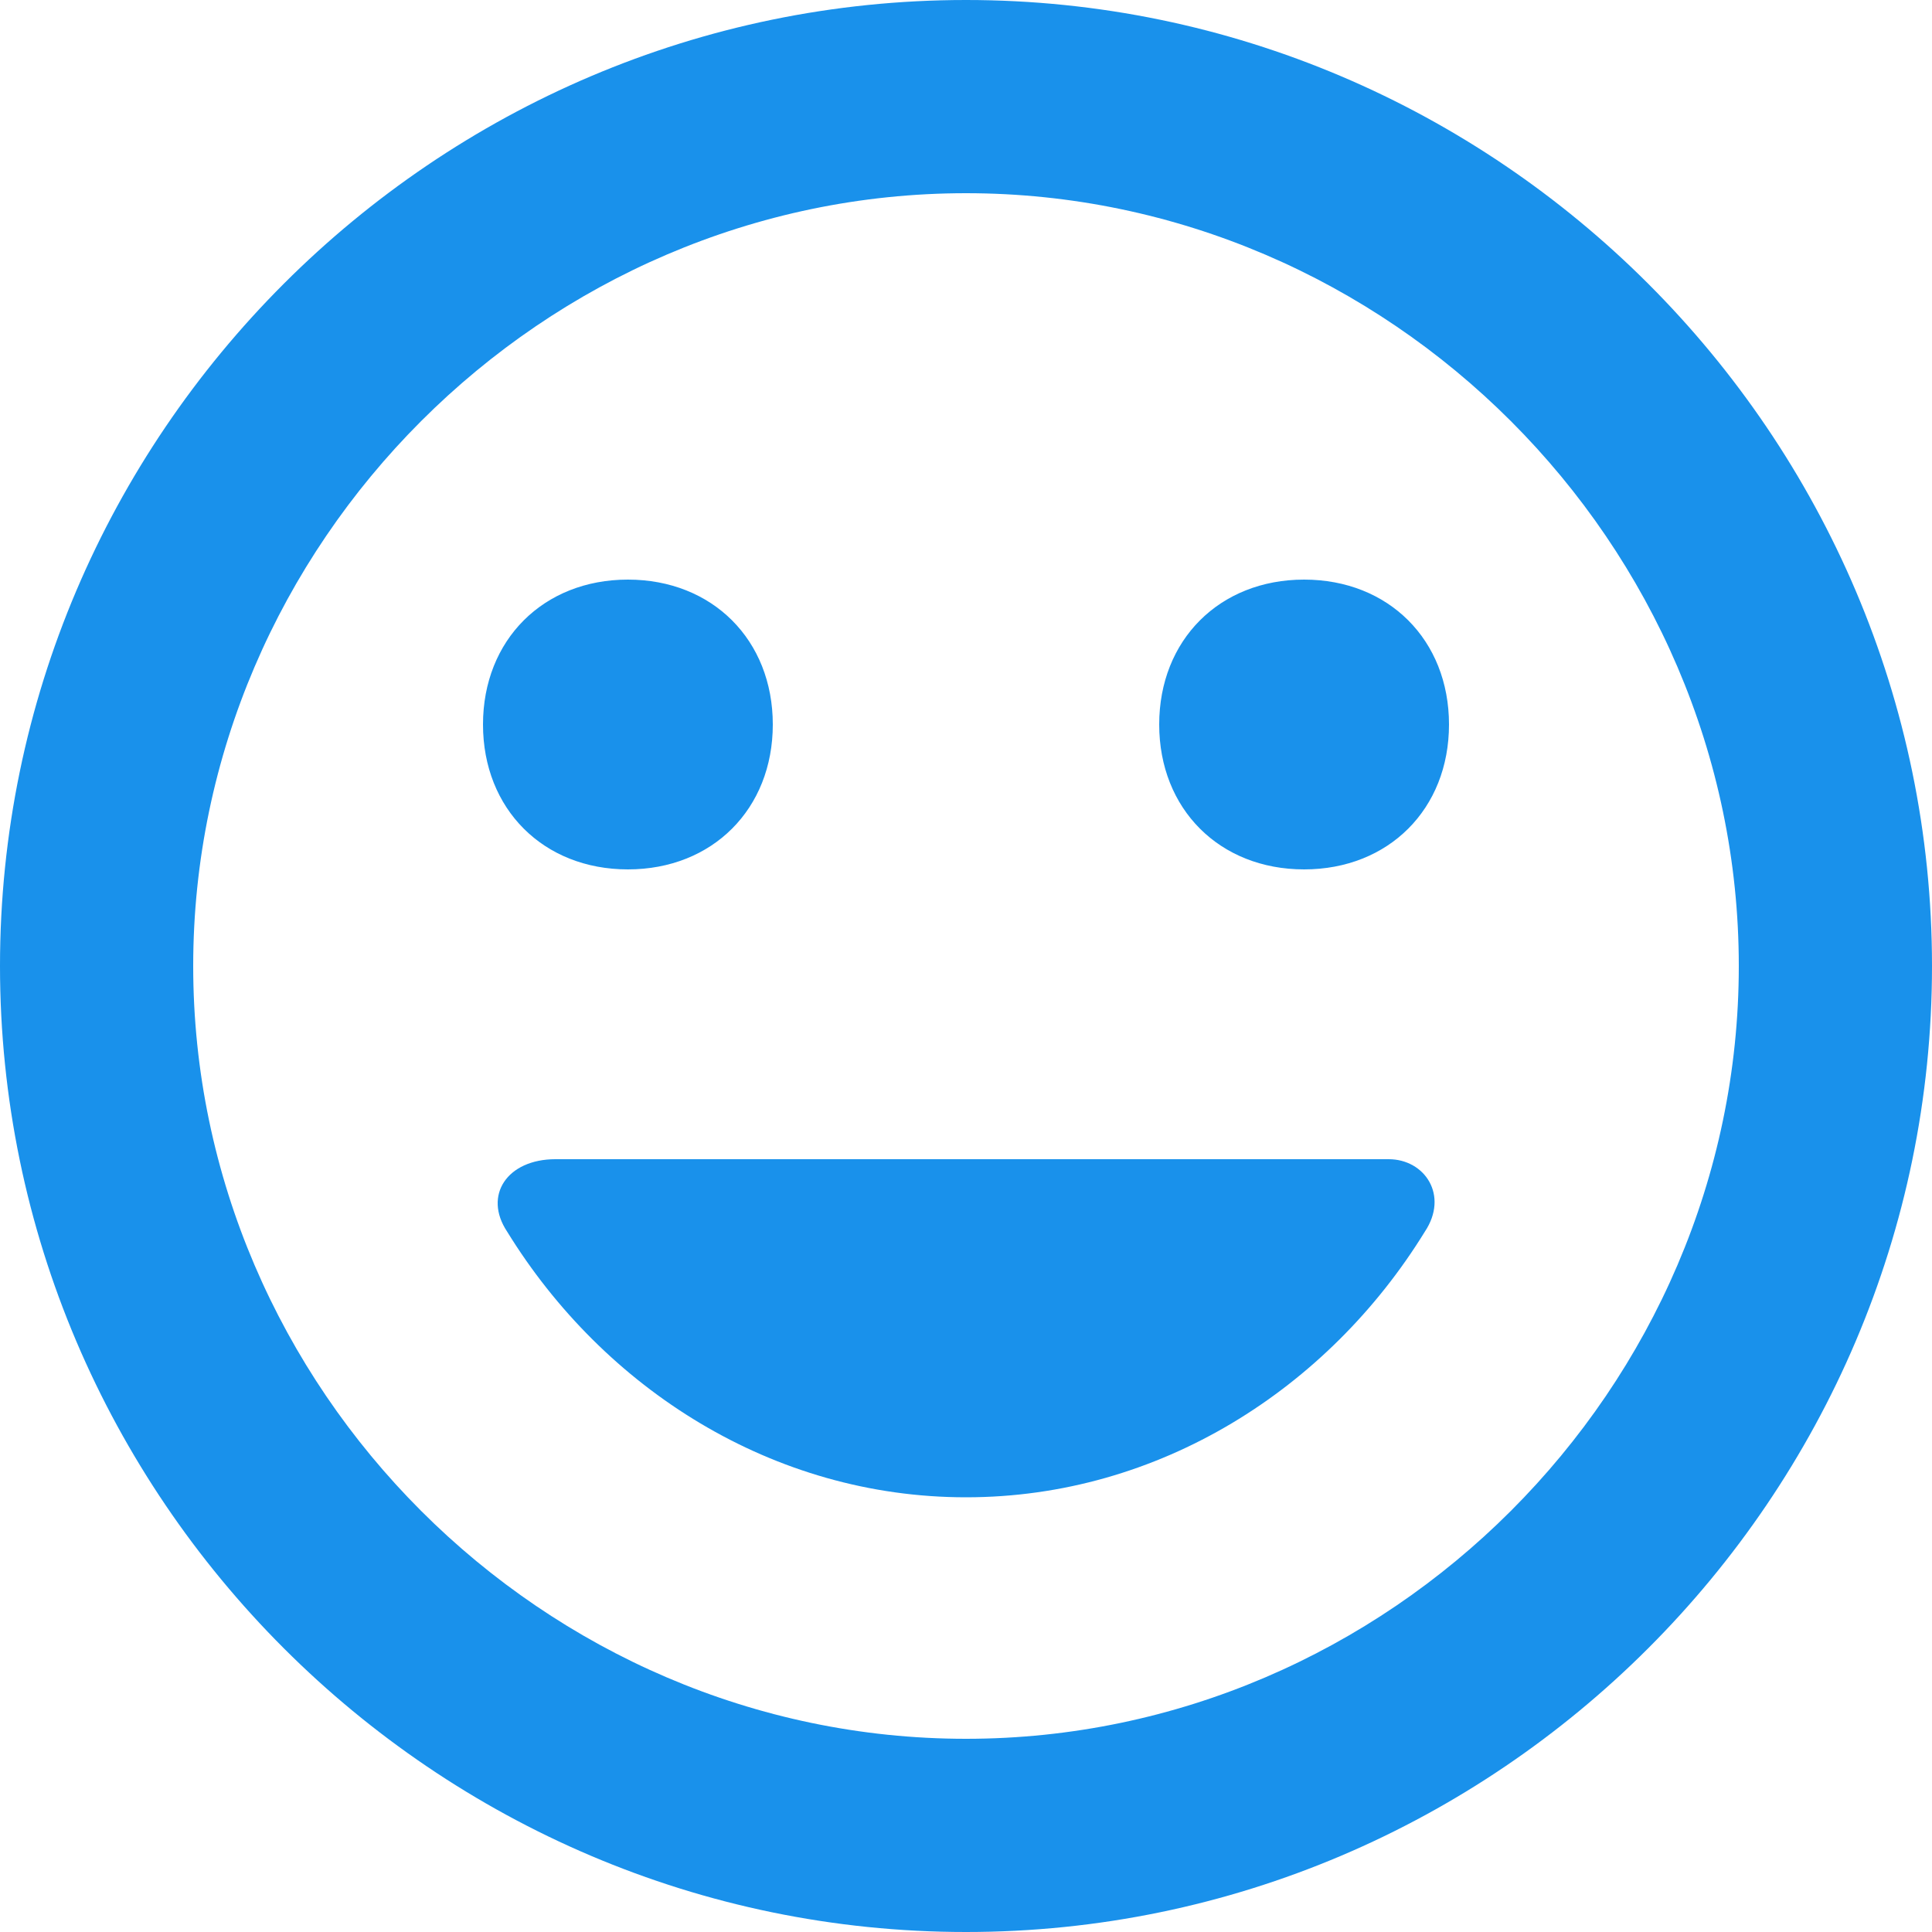 <?xml version="1.0" encoding="utf-8"?>
<!-- Generator: Adobe Illustrator 24.0.3, SVG Export Plug-In . SVG Version: 6.00 Build 0)  -->
<svg version="1.1" id="Слой_1" xmlns="http://www.w3.org/2000/svg" xmlns:xlink="http://www.w3.org/1999/xlink" x="0px" y="0px"
	 viewBox="0 0 16 16" style="enable-background:new 0 0 16 16;" xml:space="preserve">
<style type="text/css">
	.st0{fill-rule:evenodd;clip-rule:evenodd;fill:#1991EB;}
</style>
<path class="st0" d="M8,0C3.6,0,0,3.6,0,8s3.6,8,8,8c4.4,0,8-3.6,8-8S12.4,0,8,0z M8,14.4c-3.5,0-6.4-2.9-6.4-6.4S4.5,1.6,8,1.6
	s6.4,2.9,6.4,6.4S11.5,14.4,8,14.4z M12,6c0,0.7-0.5,1.2-1.2,1.2c-0.7,0-1.2-0.5-1.2-1.2s0.5-1.2,1.2-1.2C11.5,4.8,12,5.3,12,6z
	 M5.2,7.2c0.7,0,1.2-0.5,1.2-1.2S5.9,4.8,5.2,4.8S4,5.3,4,6S4.5,7.2,5.2,7.2z M11.8,10.2C11,11.5,9.6,12.4,8,12.4s-3-0.9-3.8-2.2
	C4,9.9,4.2,9.6,4.6,9.6h6.9C11.8,9.6,12,9.9,11.8,10.2z"/>
</svg>

